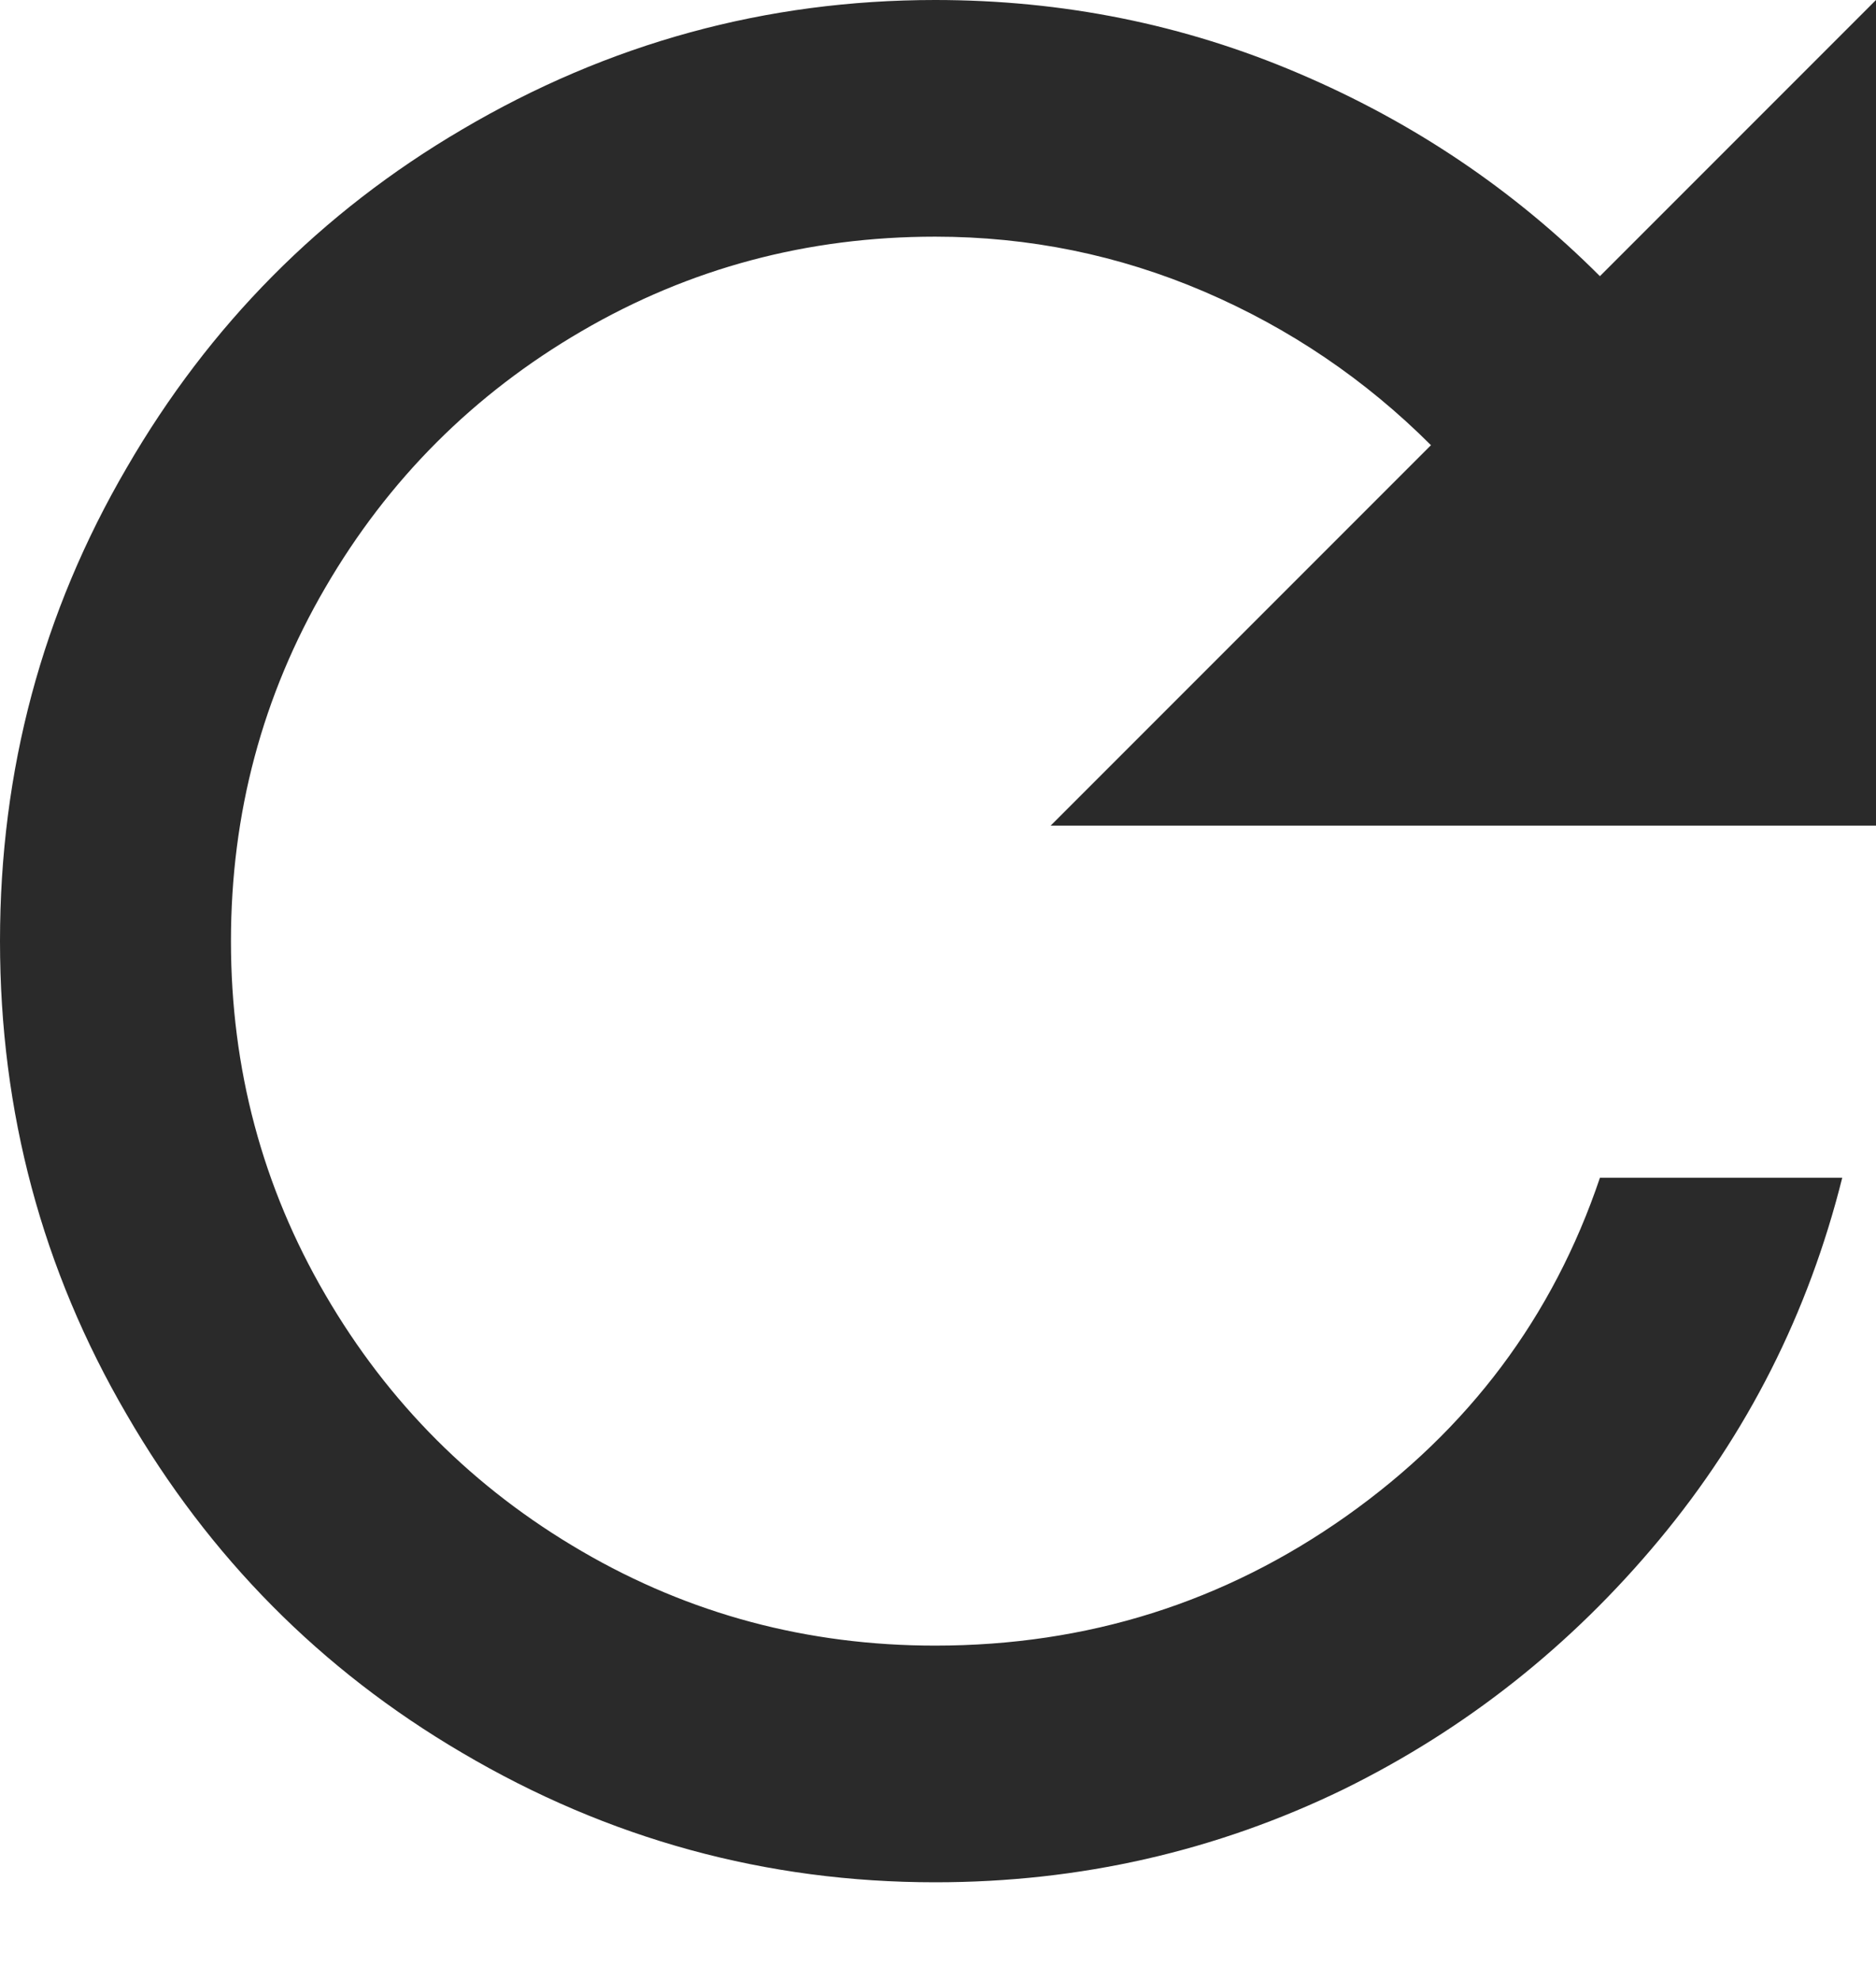 <?xml version="1.0" encoding="UTF-8"?>
<svg width="18px" height="19px" viewBox="0 0 18 19" version="1.1" xmlns="http://www.w3.org/2000/svg" xmlns:xlink="http://www.w3.org/1999/xlink">
    <!-- Generator: Sketch 55.2 (78181) - https://sketchapp.com -->
    <title>reset_icon</title>
    <desc>Created with Sketch.</desc>
    <g id="Symbols" stroke="none" stroke-width="1" fill="none" fill-rule="evenodd">
        <g id="paper-menu" transform="translate(-25, -115)" fill="#2A2A2A" fill-rule="nonzero">
            <g id="paper-menu-button-copy">
                <g transform="translate(25, 114)">
                    <g id="done-2" transform="translate(0, 1)">
                        <g id="reset_icon">
                            <path d="M15.351,2.649 L18,7.10542736e-15 L18,7.919 L10.081,7.919 L13.73,4.27 C13.099,3.64 12.374,3.149 11.554,2.797 C10.734,2.446 9.874,2.27 8.973,2.27 C7.748,2.27 6.617,2.572 5.581,3.176 C4.545,3.779 3.725,4.599 3.122,5.635 C2.518,6.671 2.216,7.802 2.216,9.027 C2.216,10.252 2.518,11.383 3.122,12.419 C3.725,13.455 4.545,14.275 5.581,14.878 C6.617,15.482 7.748,15.784 8.973,15.784 C10.432,15.784 11.748,15.369 12.919,14.541 C14.09,13.712 14.901,12.631 15.351,11.297 L17.676,11.297 C17.351,12.595 16.766,13.752 15.919,14.77 C15.072,15.788 14.063,16.586 12.892,17.162 C11.667,17.757 10.36,18.054 8.973,18.054 C7.351,18.054 5.838,17.64 4.432,16.811 C3.081,16.018 2.009,14.937 1.216,13.568 C0.405,12.18 0,10.667 0,9.027 C0,7.387 0.405,5.874 1.216,4.486 C2.009,3.117 3.081,2.036 4.432,1.243 C5.838,0.414 7.351,7.10542736e-15 8.973,7.10542736e-15 C10.198,7.10542736e-15 11.36,0.234 12.459,0.703 C13.559,1.171 14.523,1.82 15.351,2.649 Z" id=""></path>
                        </g>
                    </g>
                </g>
            </g>
        </g>
    </g>
</svg>